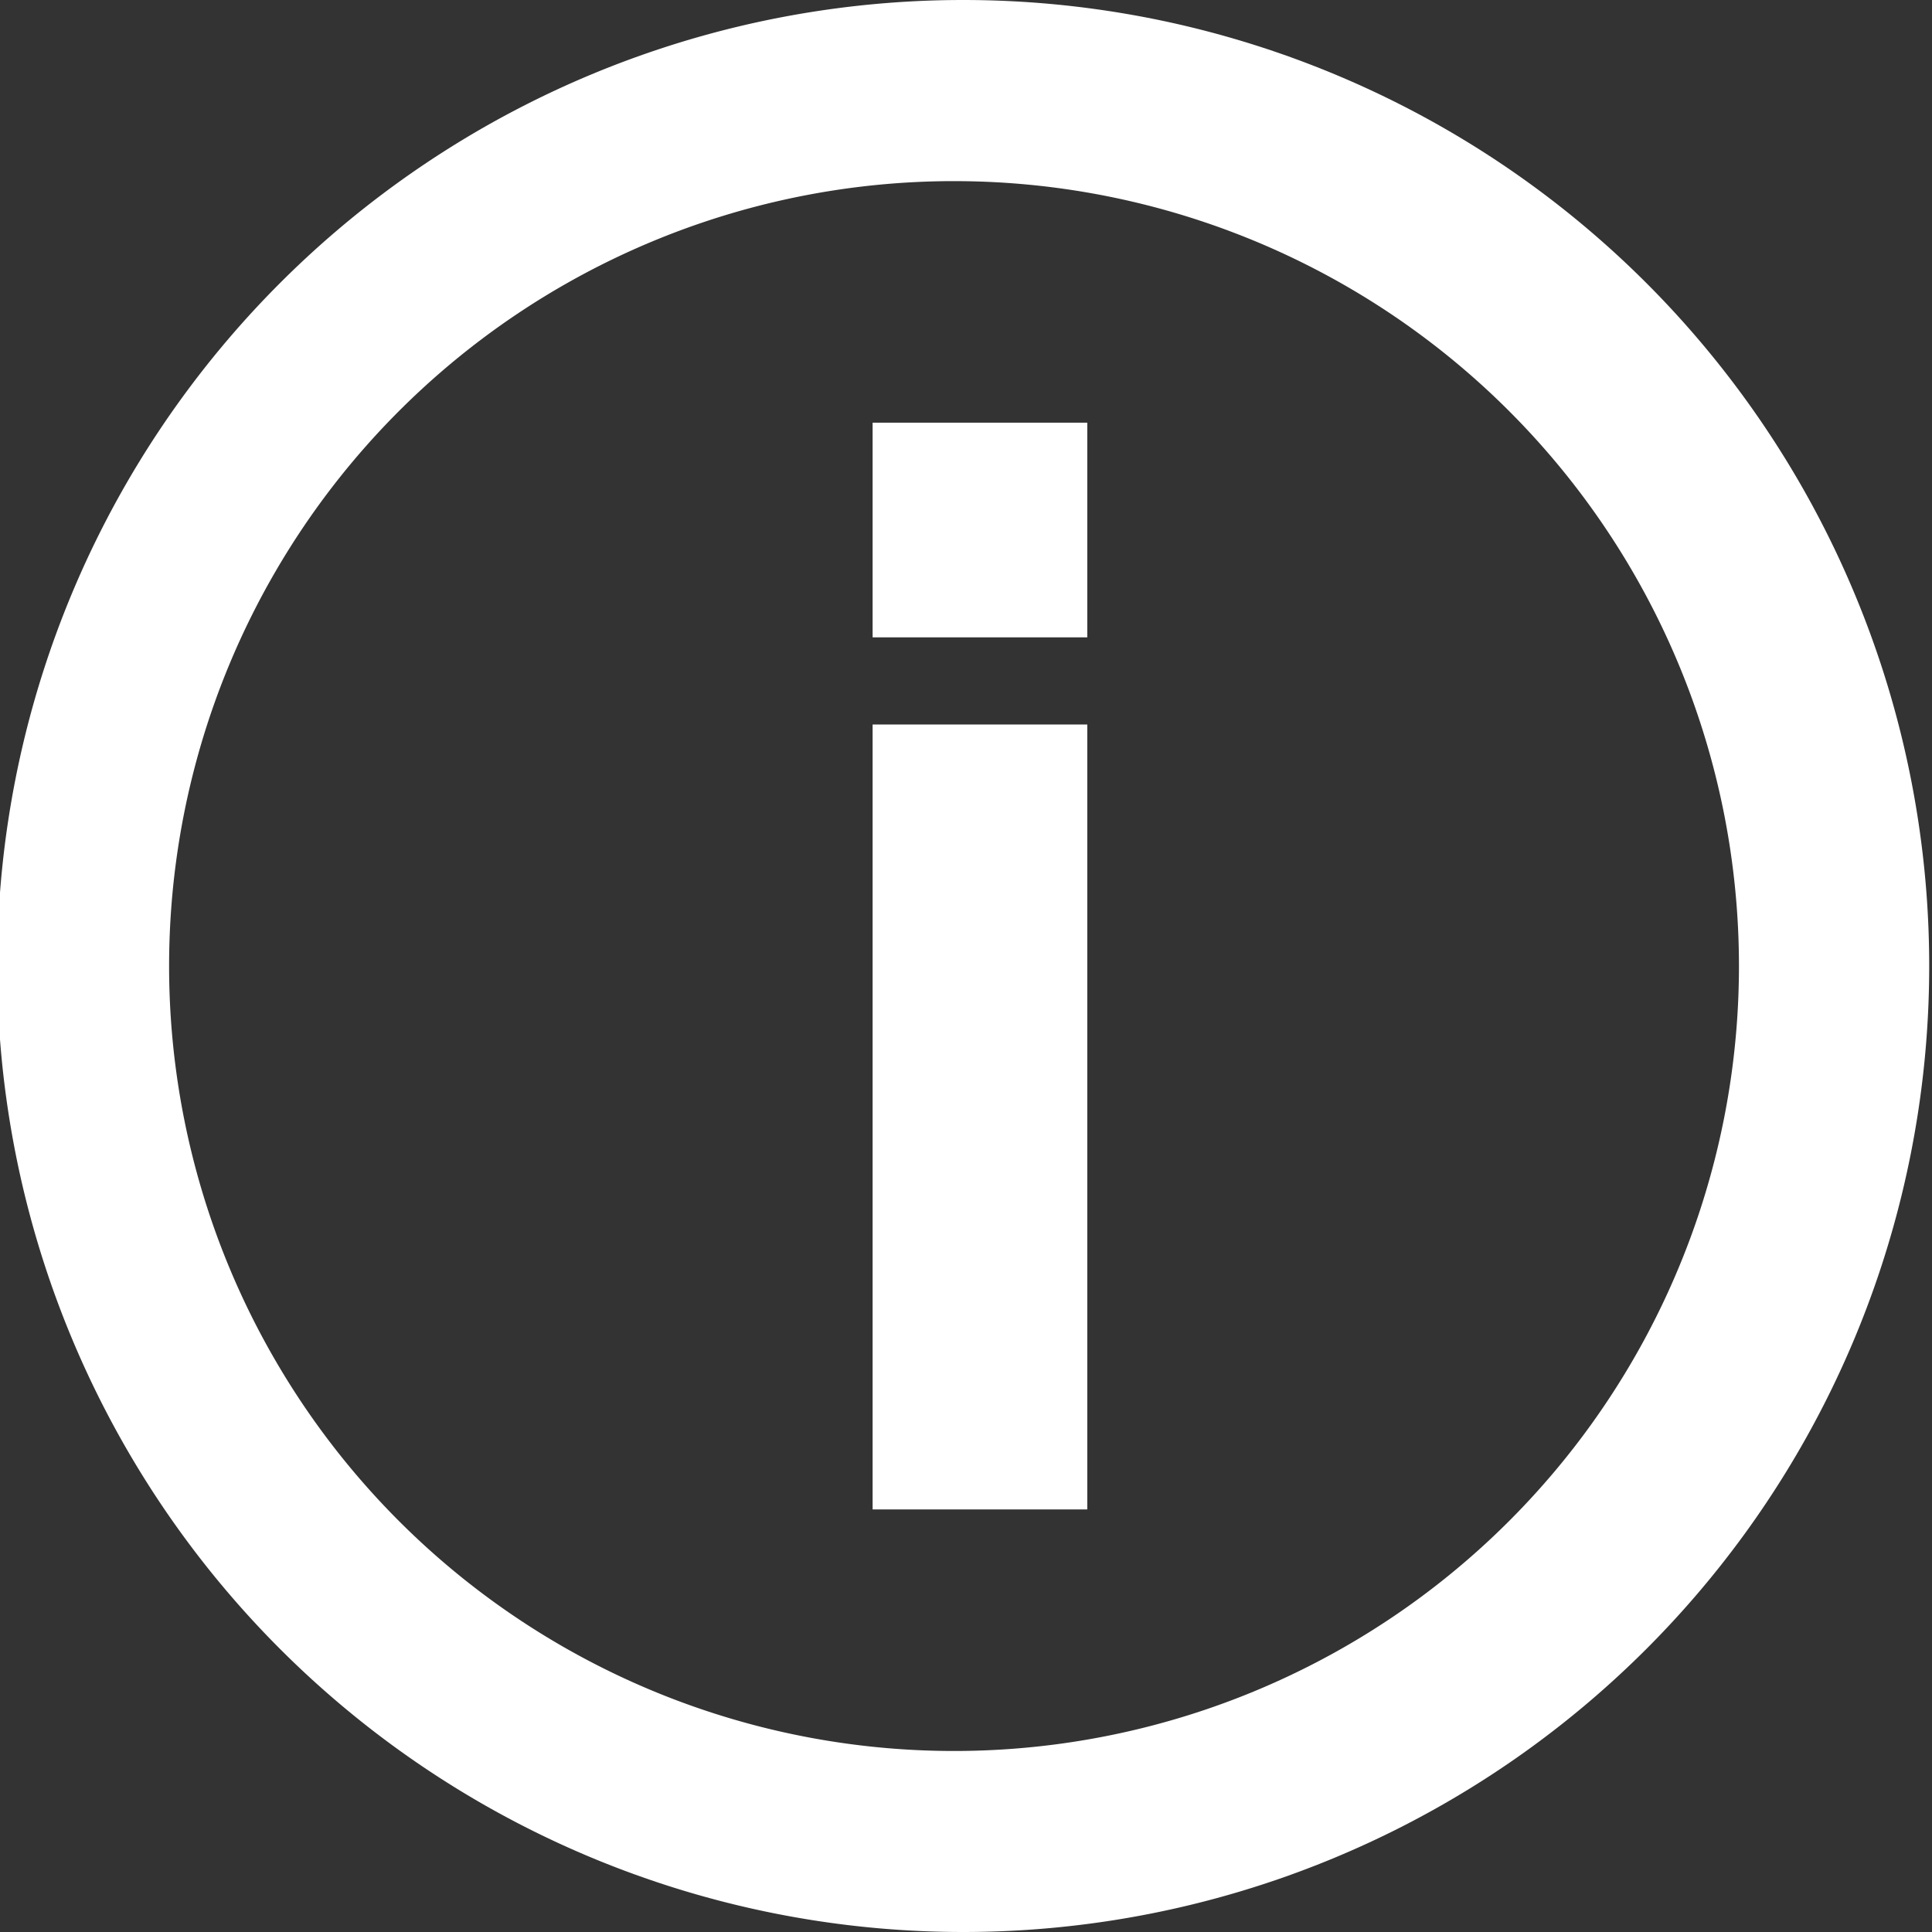 <svg xmlns="http://www.w3.org/2000/svg" width="18" height="18" viewBox="0 0 18 18">
    <rect x="0" y="0" width="18" height="18" fill="#333333" stroke="none"/>
    <g fill="#FFF" fill-rule="evenodd">
        <path stroke="#FFF" d="M8.63 4.438h1v1h-1zM8.63 7.25h1v6.313h-1z"/>
        <path fill-rule="nonzero" d="M8.974 0a9 9 0 1 1 0 18 9 9 0 0 1 0-18zm0 1.688a7.313 7.313 0 1 0 0 14.625 7.313 7.313 0 0 0 0-14.625z"/>
    </g>
</svg>
